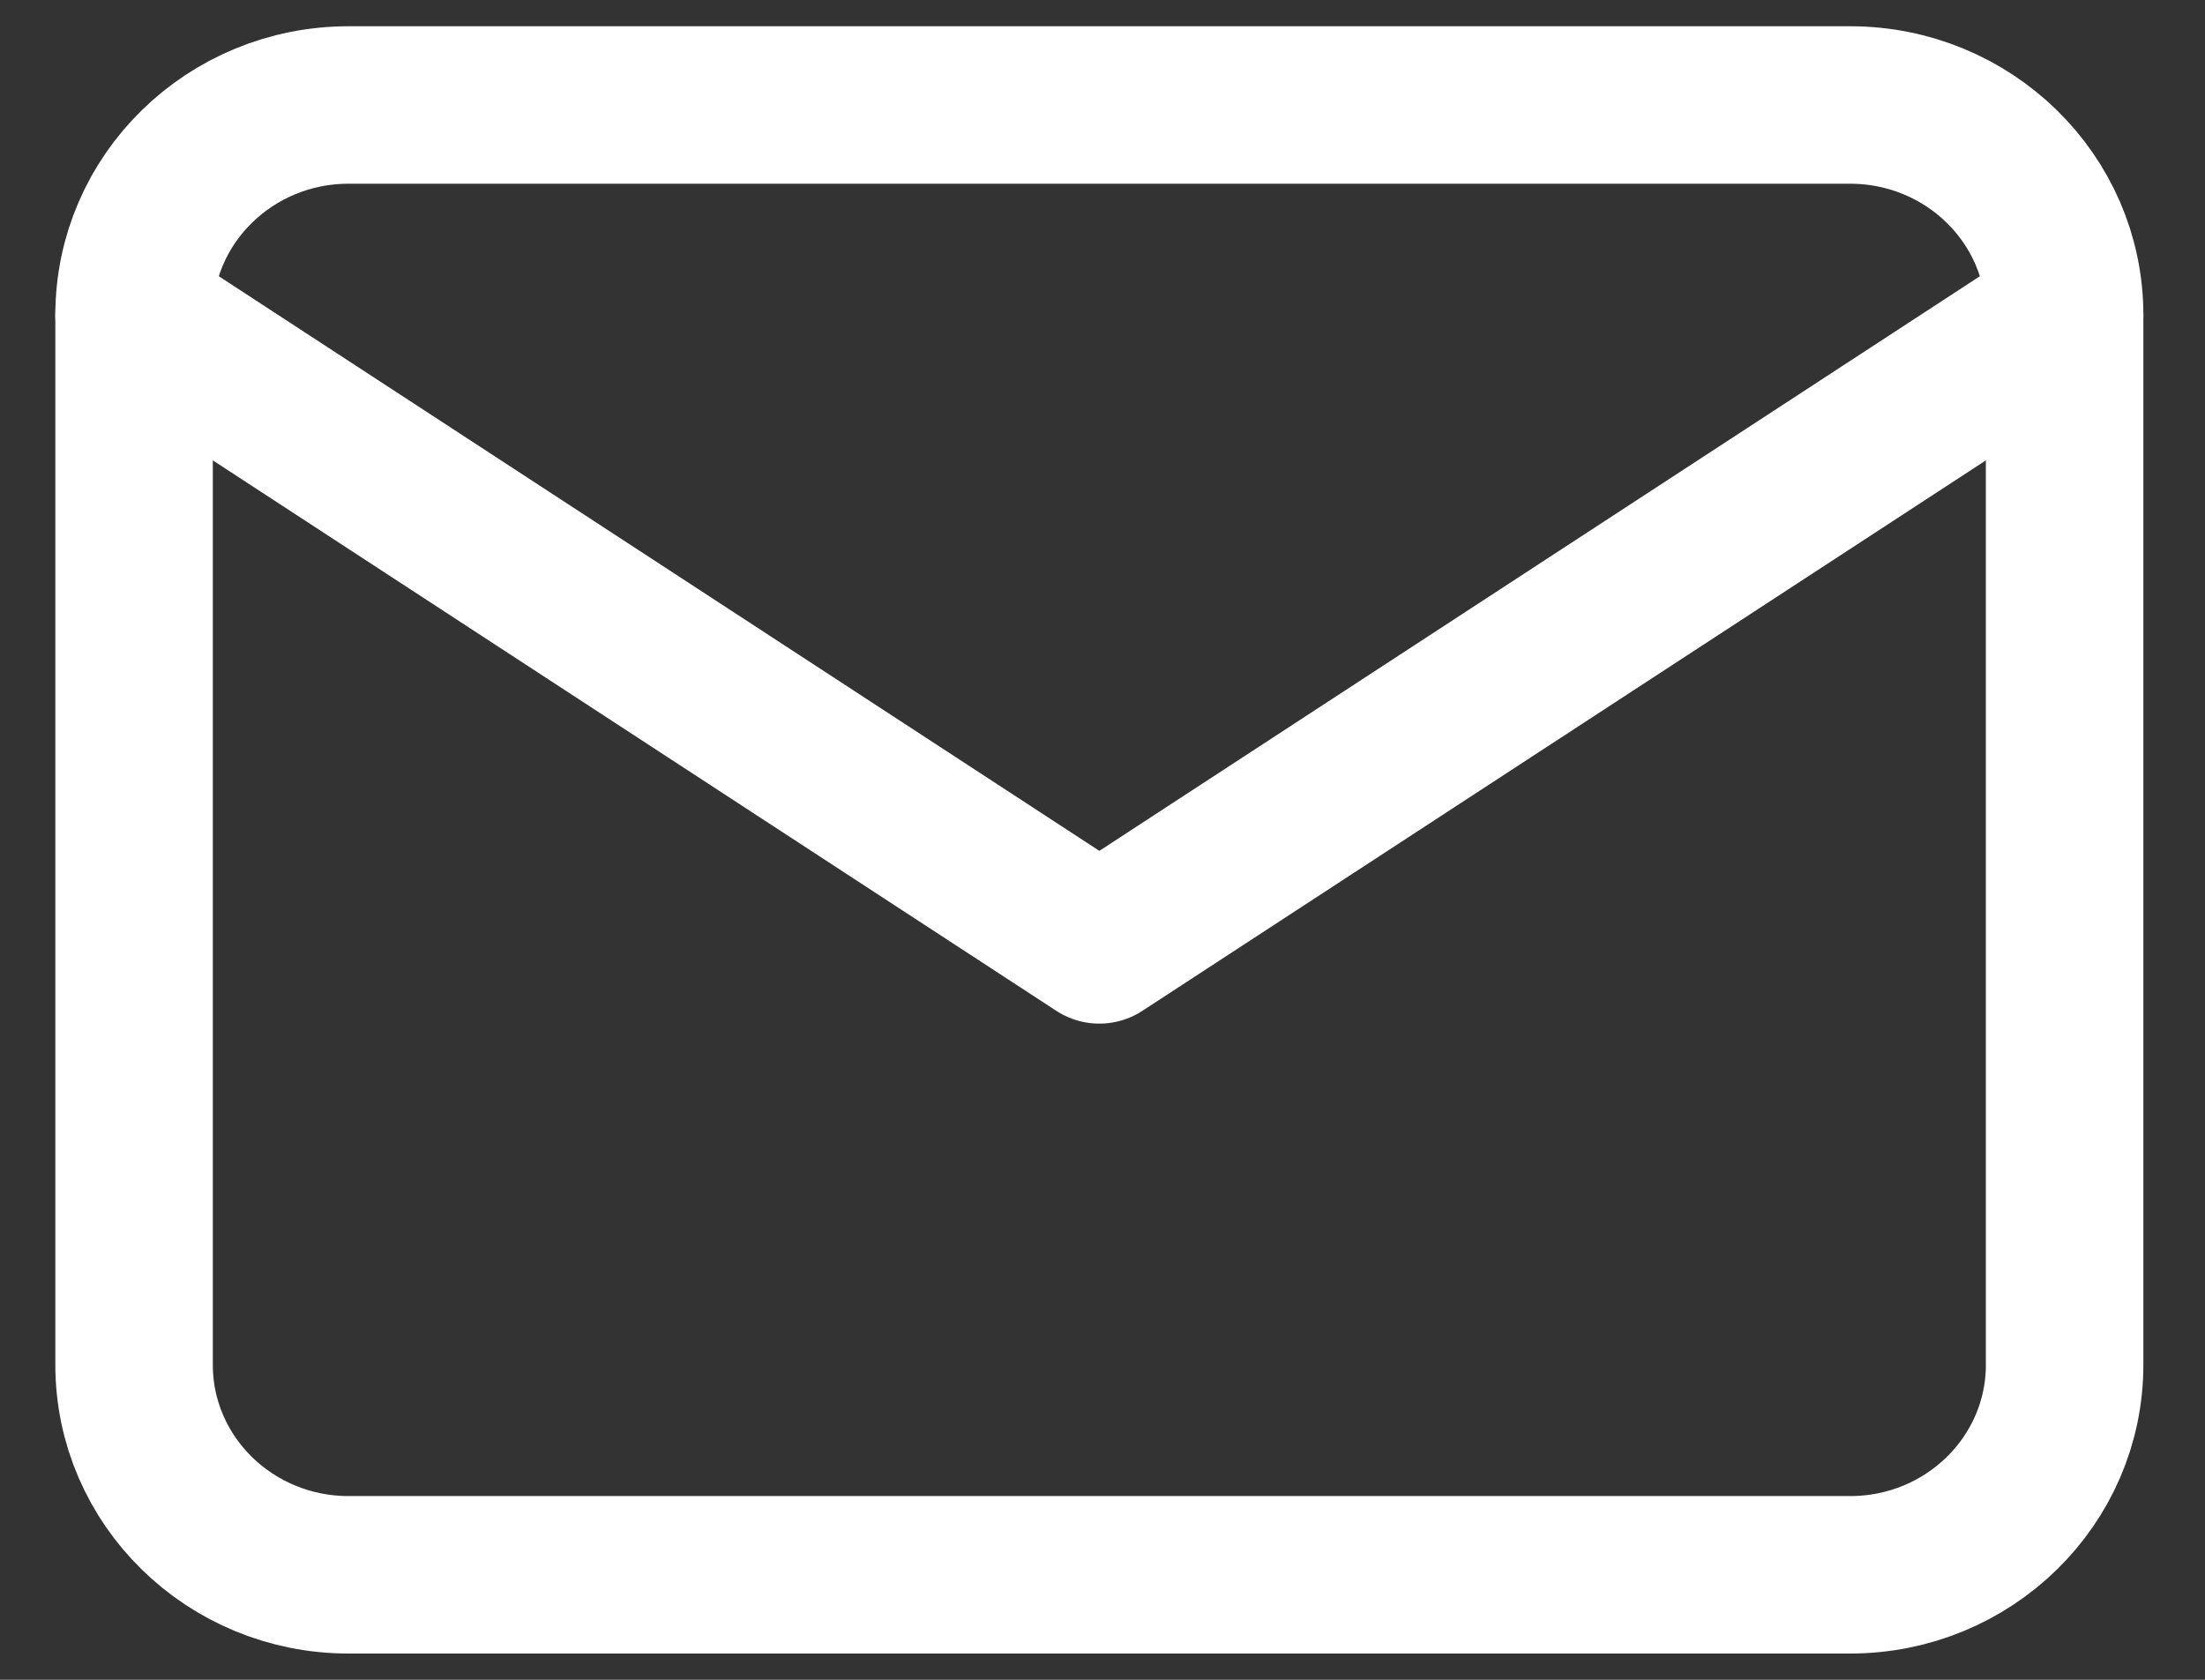 <svg width="21" height="16" viewBox="0 0 21 16" fill="none" xmlns="http://www.w3.org/2000/svg">
<rect x="0" y="0" width="21" height="16" fill="#333333" stroke="none"/>
<g id="Group">
<path id="Vector" d="M17.62 1H3.32C2.192 1 1.277 1.895 1.277 3V13C1.277 14.105 2.192 15 3.32 15H17.62C18.748 15 19.663 14.105 19.663 13V3C19.663 1.895 18.748 1 17.62 1Z" stroke="white" stroke-width="1.5" stroke-linecap="round" stroke-linejoin="round"/>
<path id="Vector_2" d="M1.277 3L10.47 9L19.663 3" stroke="white" stroke-width="1.5" stroke-linecap="round" stroke-linejoin="round"/>
</g>
</svg>
